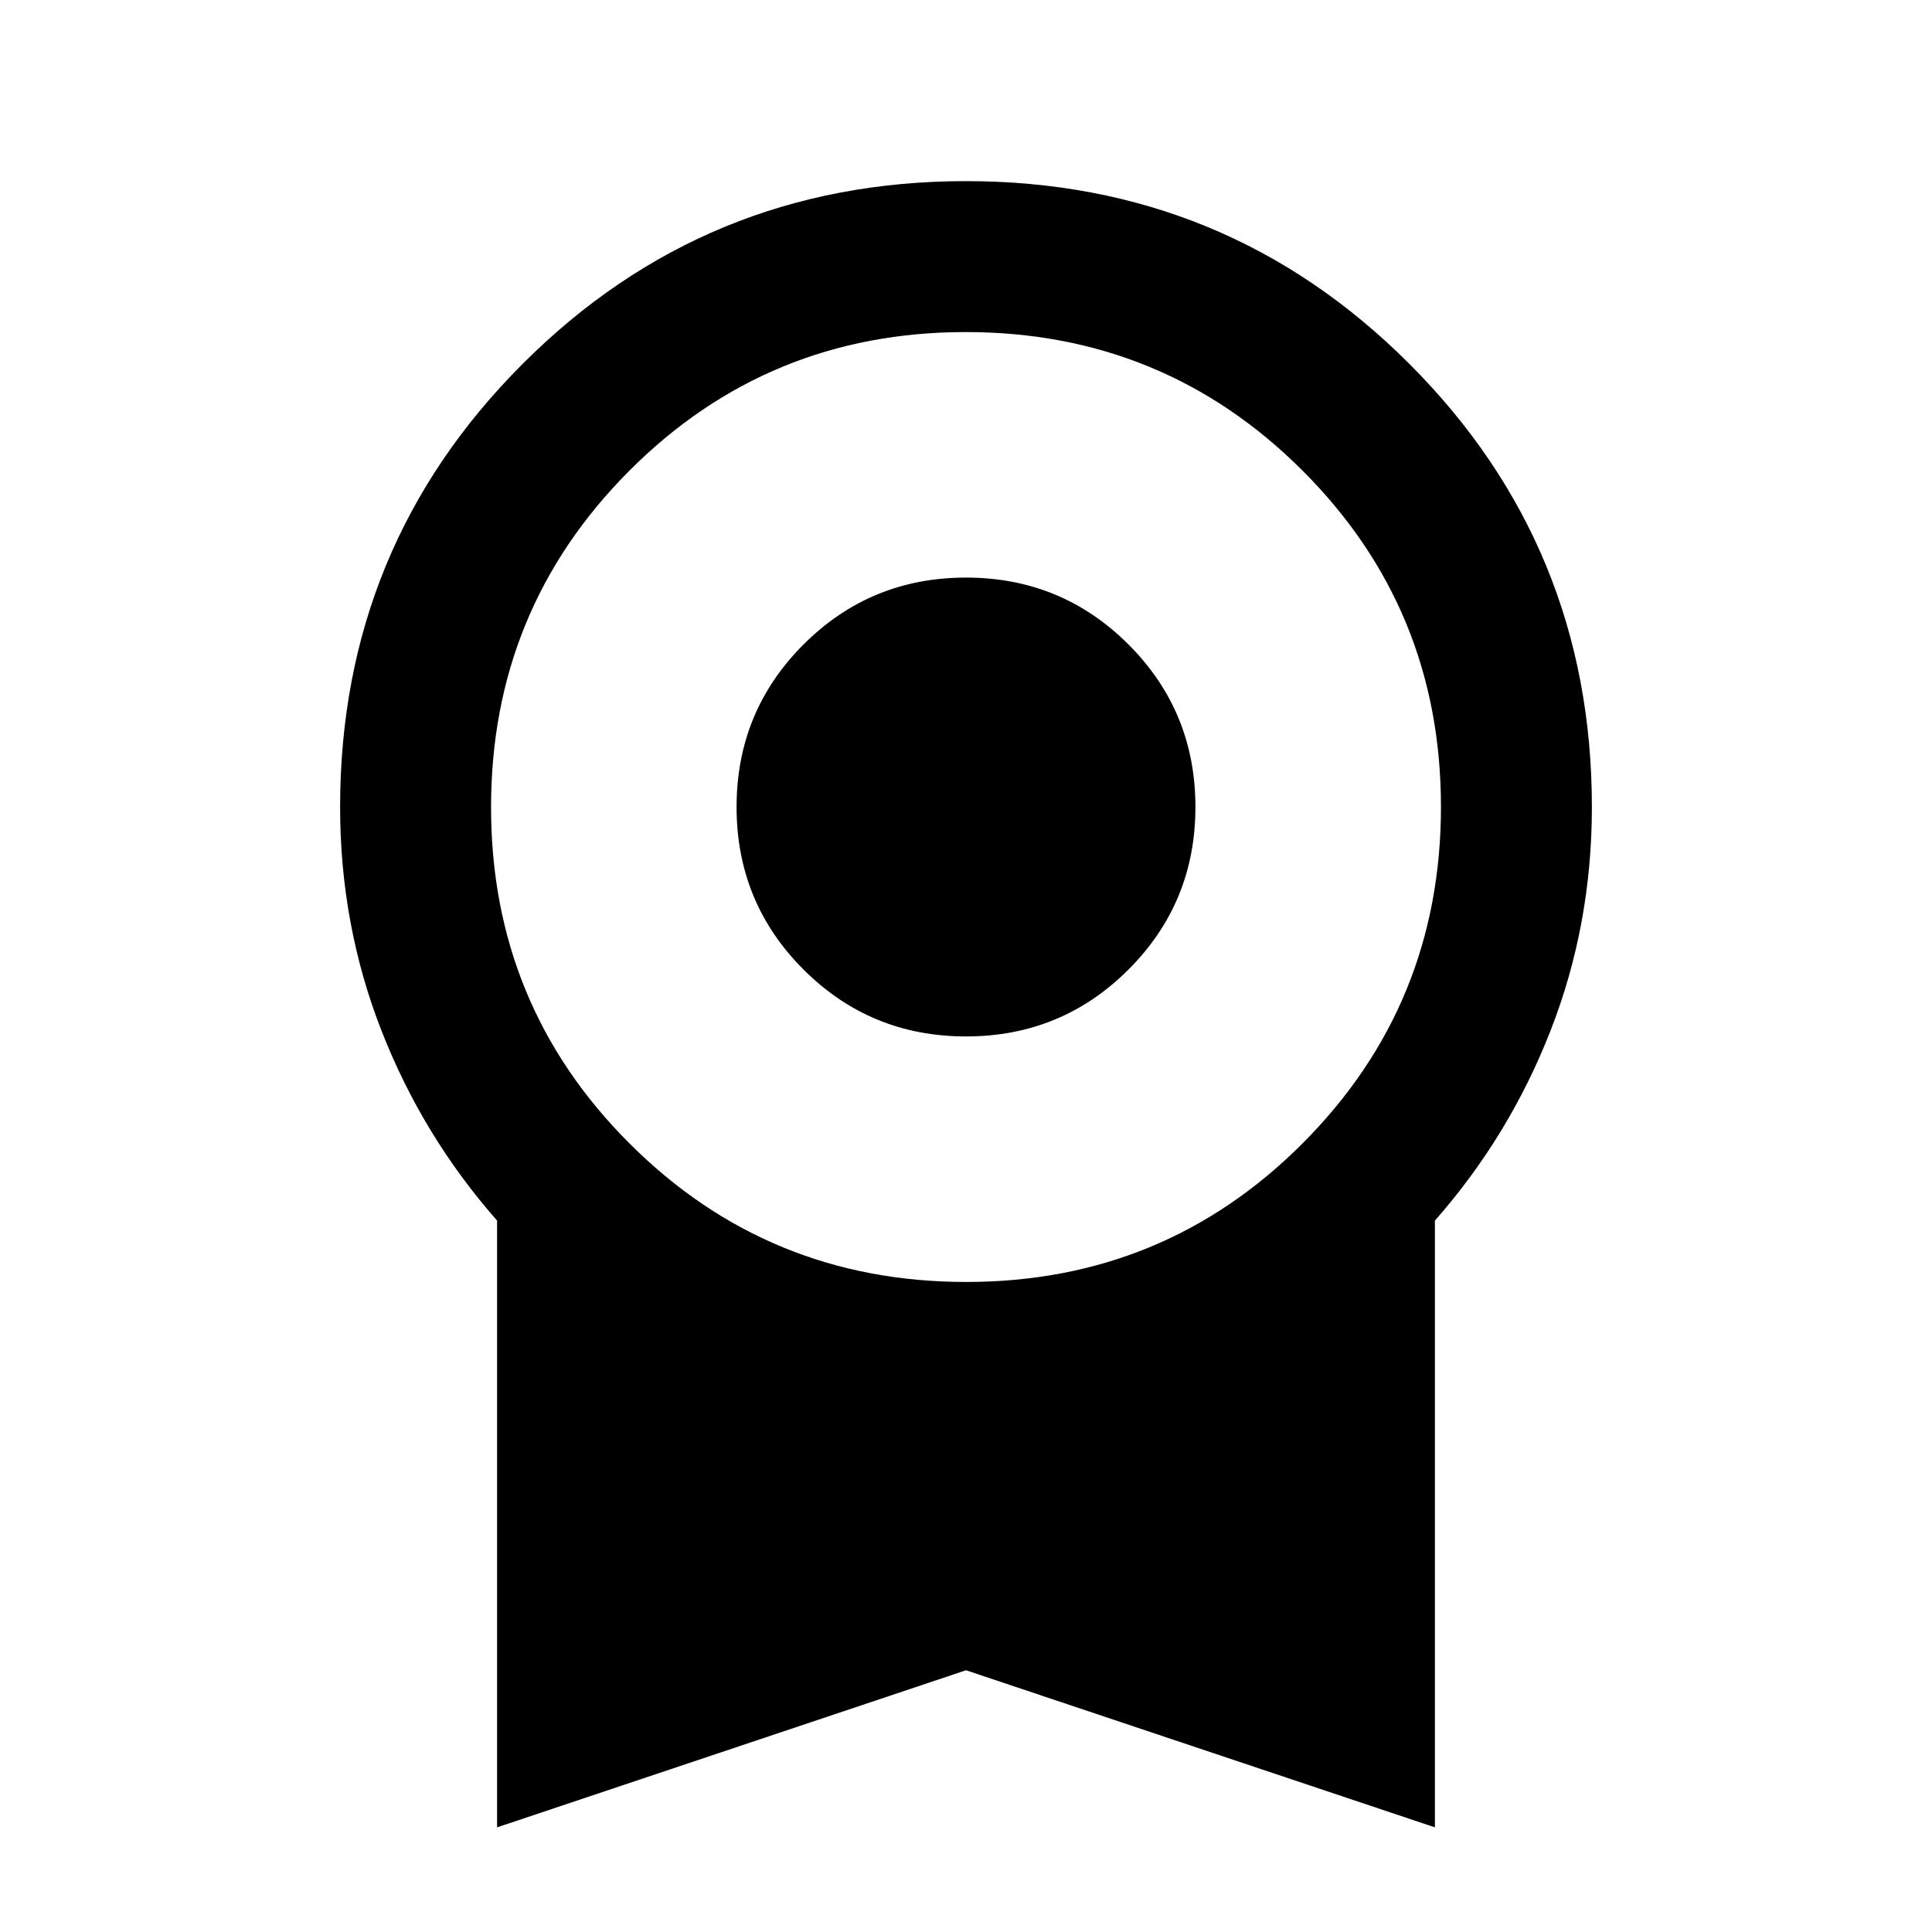 <svg xmlns="http://www.w3.org/2000/svg" height="24" viewBox="0 -960 960 960" width="24"><path d="M480-445q-47.5 0-80.75-33.25T366-559q0-47.5 33.25-80.75T480-673q47.5 0 80.75 33.25T594-559q0 47.5-33.25 80.75T480-445ZM247-52v-301.5q-37-42-57.5-94.5T169-559q0-129.5 90.75-220.25T480-870q129.5 0 220.25 90.75T791-559q0 58.5-20.5 111T713-353.5V-52l-233-78.058L247-52Zm233.118-271q98.382 0 167.132-68.868Q716-460.735 716-559.118q0-98.382-68.868-167.132Q578.265-795 479.882-795q-98.382 0-167.132 68.868Q244-657.265 244-558.882q0 98.382 68.868 167.132Q381.735-323 480.118-323Z"/></svg>